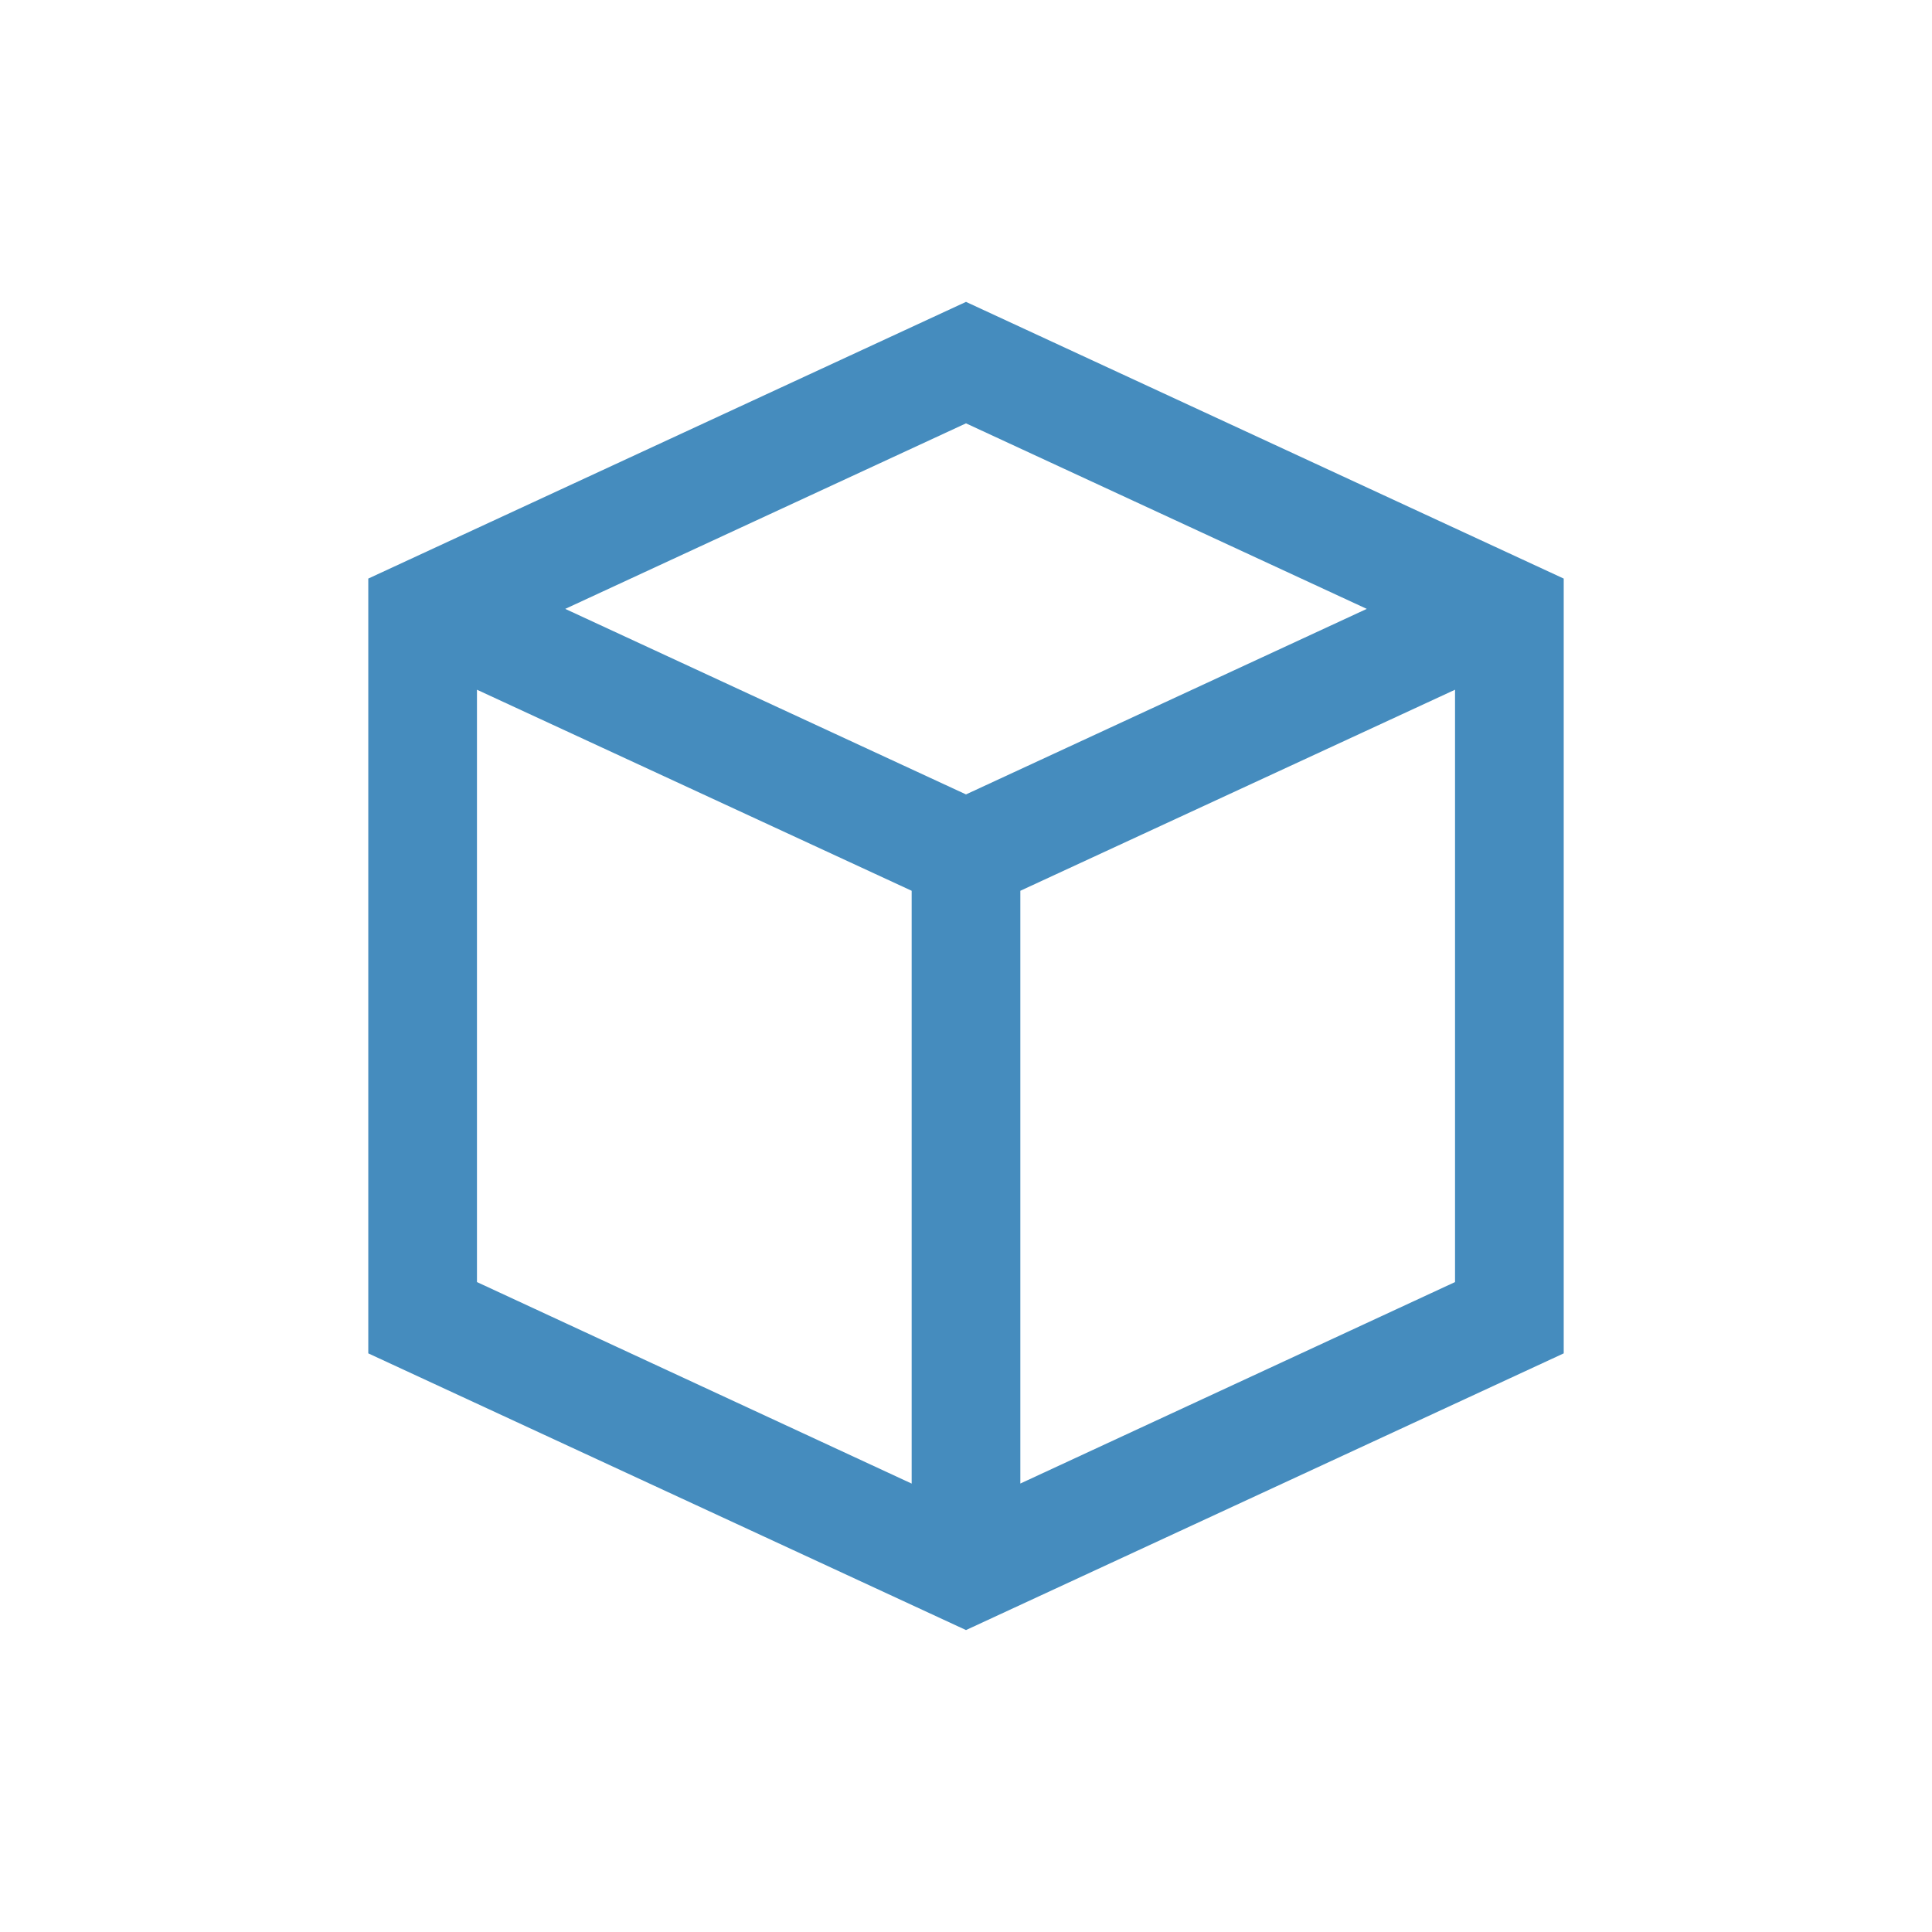 <svg viewBox="0 0 32 32" xmlns="http://www.w3.org/2000/svg"><g fill="none" fill-rule="evenodd"><path d="m0 0h32v32h-32z" fill="#000" opacity="0"/><g fill-rule="nonzero" transform="translate(5 5)"><path d="m0 0h22v22h-22z" fill="#000" opacity="0"/><path d="m1.1 4.583 9.9-4.583 9.9 4.583v12.833l-9.9 4.583-9.9-4.583zm9 5.171-7.2-3.33v9.811l7.2 3.338v-9.818zm9 6.481v-9.811l-7.2 3.33v9.818zm-1.462-11.15-6.638-3.073-6.638 3.073 6.638 3.073z" fill="#458cbe"/></g></g></svg>